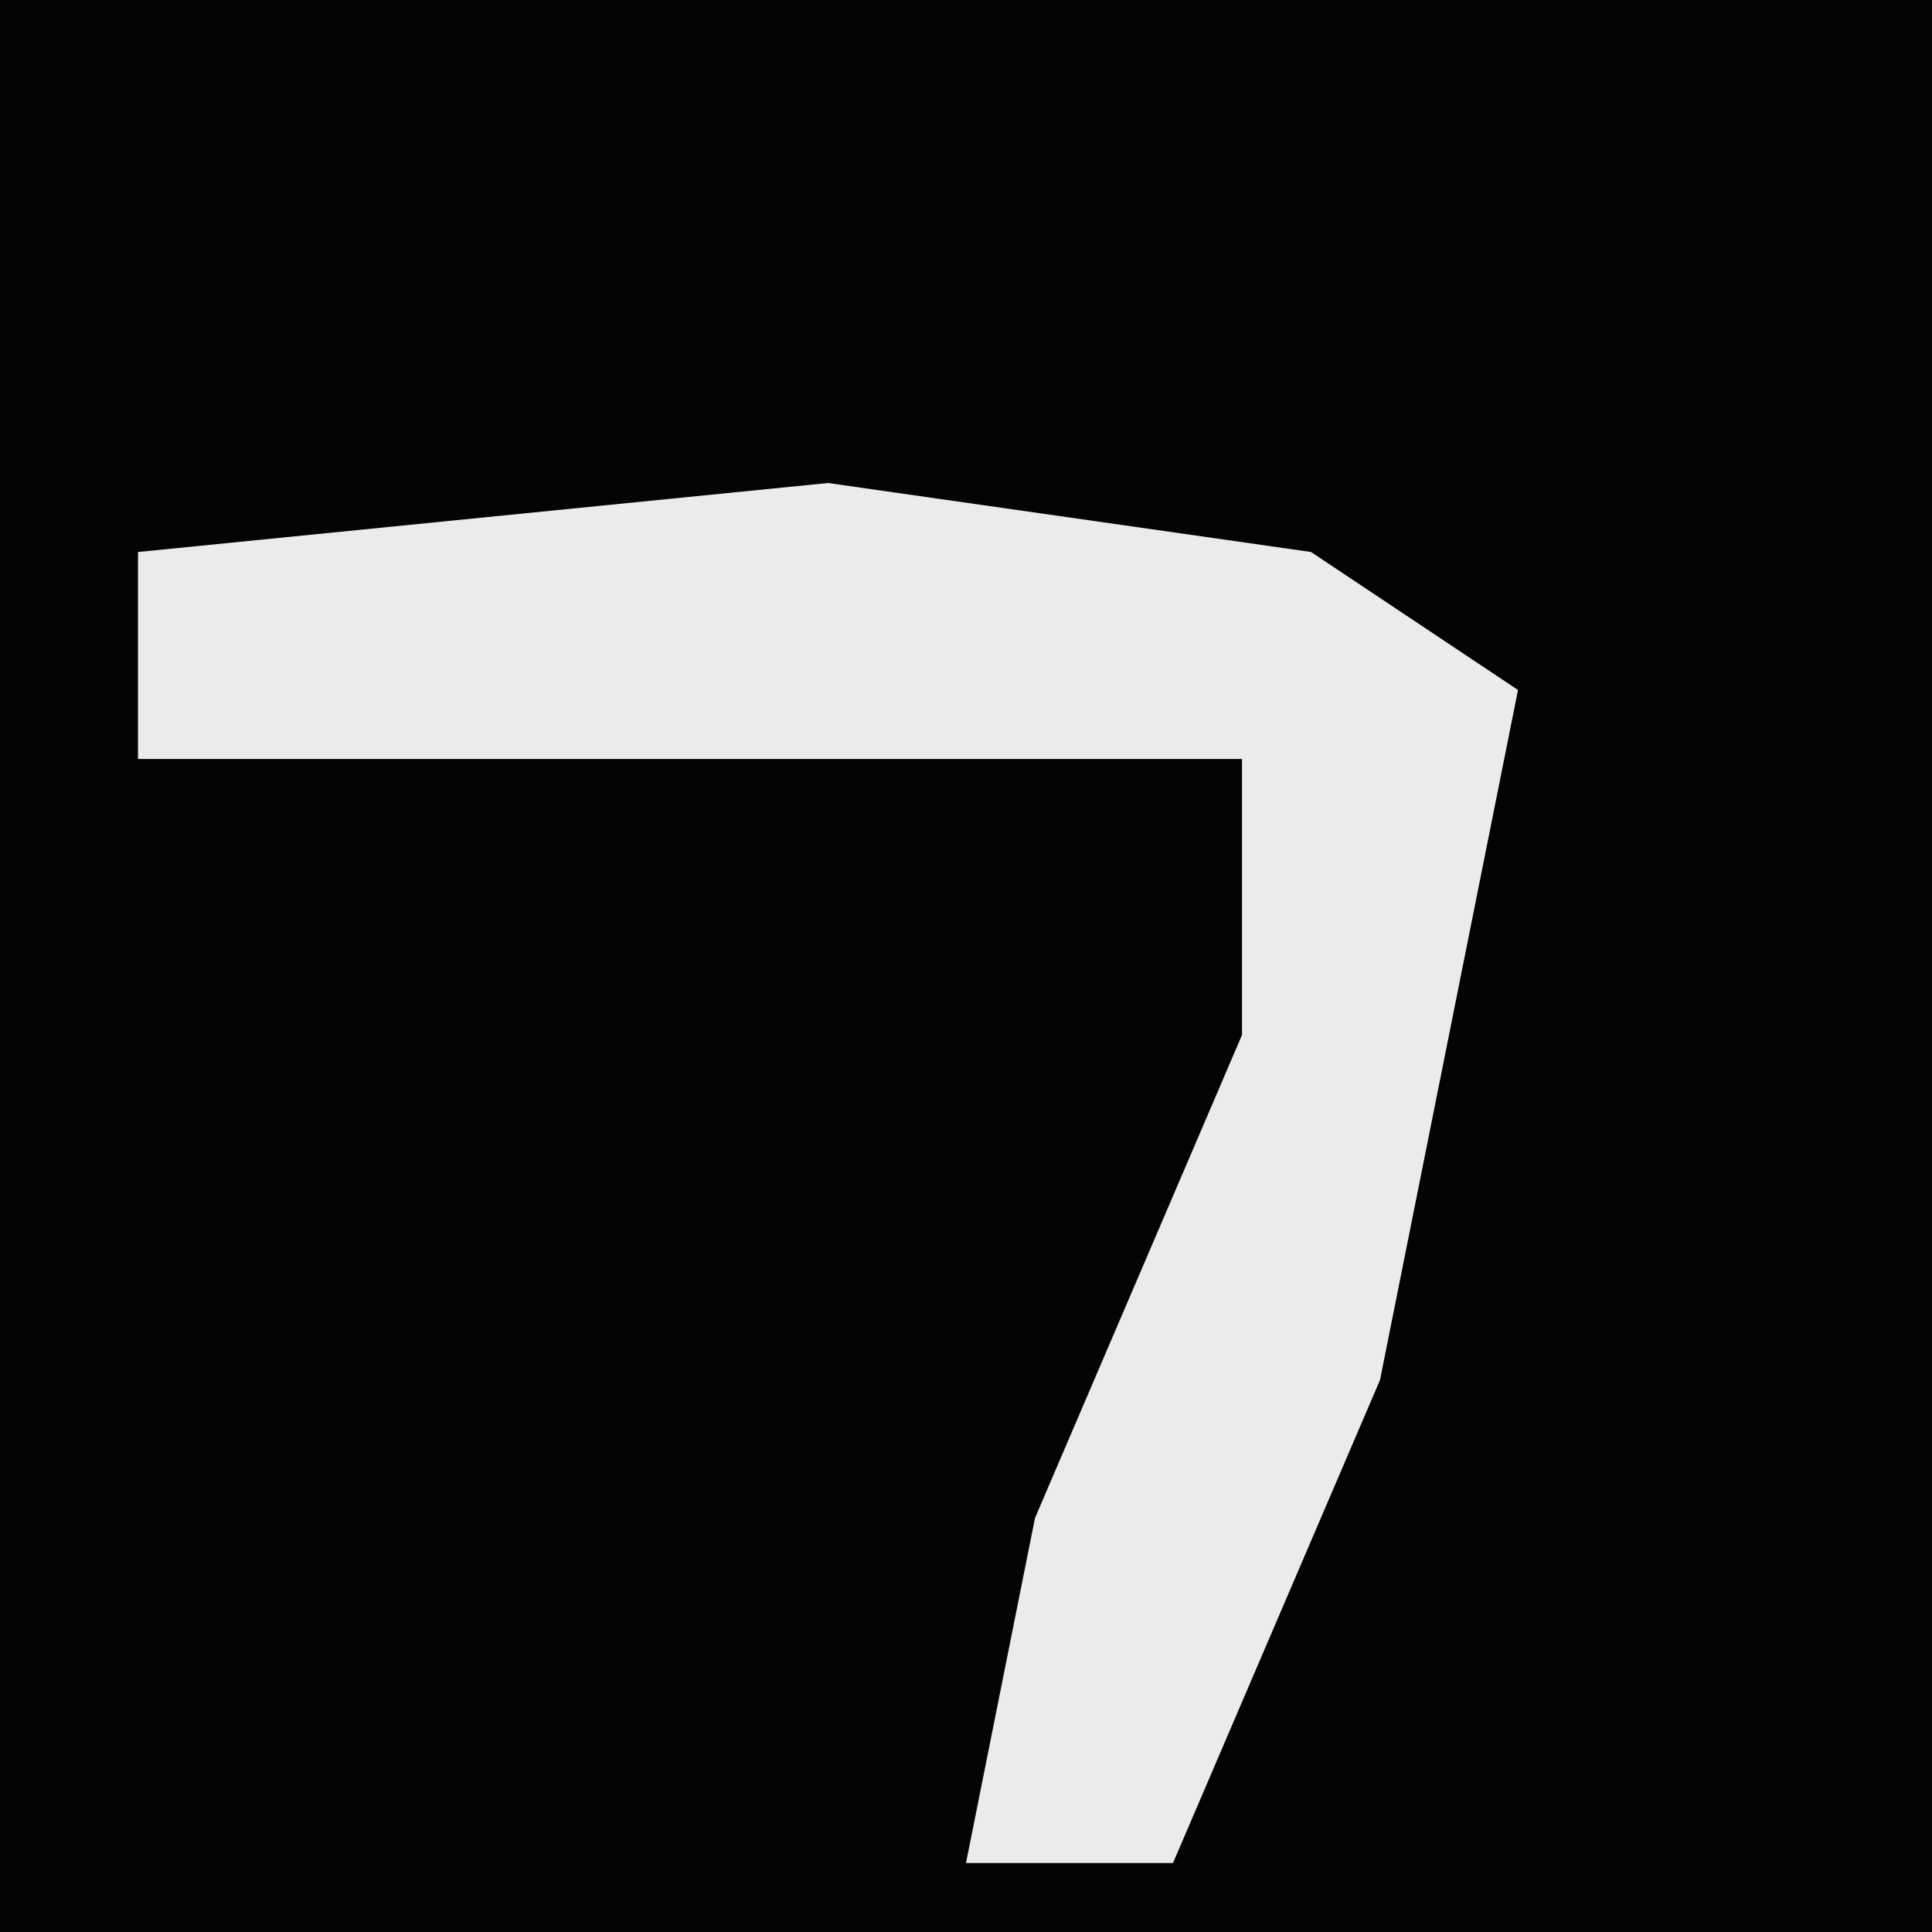 <?xml version="1.0" encoding="UTF-8"?>
<svg version="1.1" xmlns="http://www.w3.org/2000/svg" width="28" height="28">
<path d="M0,0 L28,0 L28,28 L0,28 Z " fill="#040404" transform="translate(0,0)"/>
<path d="M0,0 L7,1 L10,3 L8,13 L5,20 L2,20 L3,15 L6,8 L6,4 L-10,4 L-10,1 Z " fill="#EBEBEB" transform="translate(12,7)"/>
</svg>
